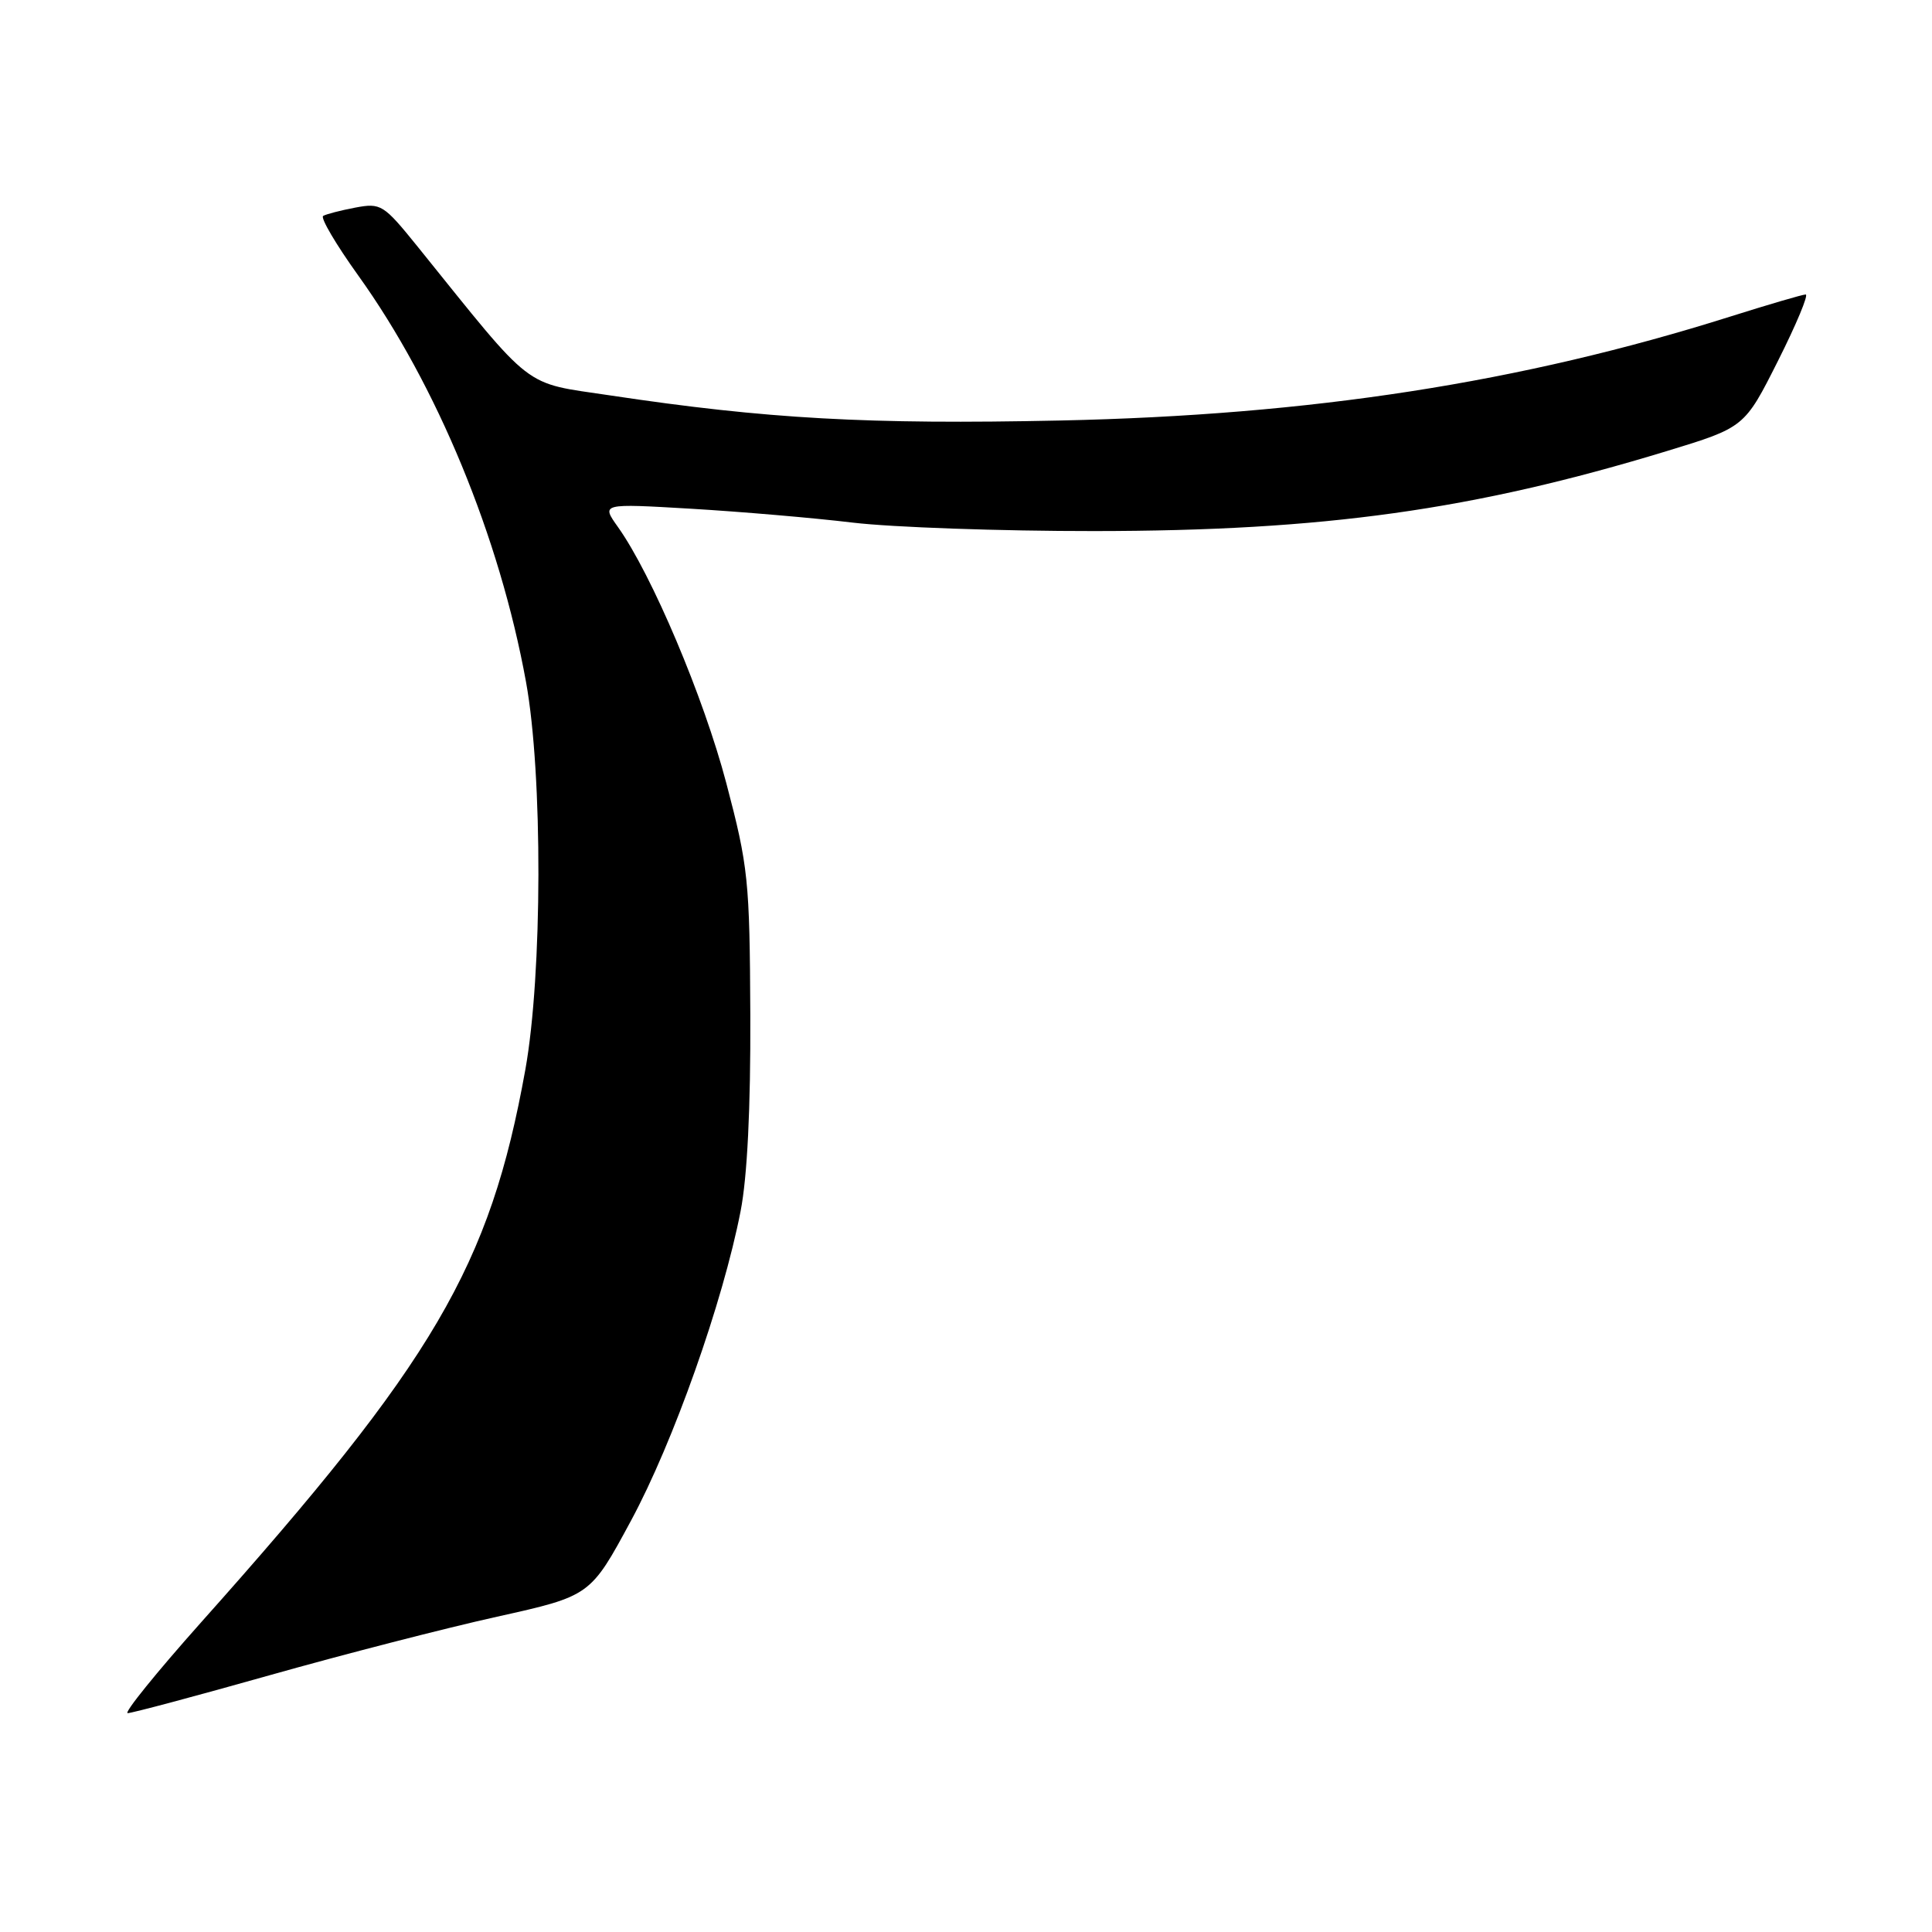 <?xml version="1.0" encoding="UTF-8" standalone="no"?>
<!DOCTYPE svg PUBLIC "-//W3C//DTD SVG 1.1//EN" "http://www.w3.org/Graphics/SVG/1.1/DTD/svg11.dtd" >
<svg xmlns="http://www.w3.org/2000/svg" xmlns:xlink="http://www.w3.org/1999/xlink" version="1.1" viewBox="0 0 256 256">
 <g >
 <path fill="currentColor"
d=" M 35.72 221.98 C 45.50 219.22 59.06 215.73 65.87 214.22 C 78.23 211.47 78.23 211.47 83.62 201.48 C 89.22 191.10 95.78 172.57 98.13 160.50 C 99.02 155.97 99.47 146.81 99.42 134.50 C 99.34 116.60 99.15 114.82 96.24 103.77 C 93.23 92.35 86.37 76.14 81.88 69.83 C 79.66 66.71 79.66 66.71 91.58 67.41 C 98.13 67.80 107.78 68.62 113.00 69.25 C 118.22 69.87 132.62 70.38 145.00 70.37 C 175.44 70.35 195.22 67.58 220.83 59.78 C 231.16 56.63 231.16 56.63 235.59 47.82 C 238.03 42.97 239.68 39.01 239.26 39.02 C 238.84 39.03 234.33 40.35 229.23 41.96 C 201.53 50.70 173.76 55.01 140.47 55.72 C 115.06 56.26 101.59 55.51 80.89 52.40 C 69.11 50.63 70.96 52.06 55.33 32.67 C 50.82 27.09 50.48 26.87 47.07 27.51 C 45.12 27.88 43.20 28.38 42.82 28.61 C 42.43 28.85 44.53 32.41 47.48 36.52 C 57.90 51.05 66.21 71.17 69.70 90.36 C 71.93 102.62 71.88 129.09 69.61 141.74 C 64.91 167.81 57.56 180.34 26.61 215.01 C 20.73 221.61 16.37 227.00 16.92 227.00 C 17.48 227.00 25.94 224.74 35.72 221.98 Z "/>
</g>
</svg>